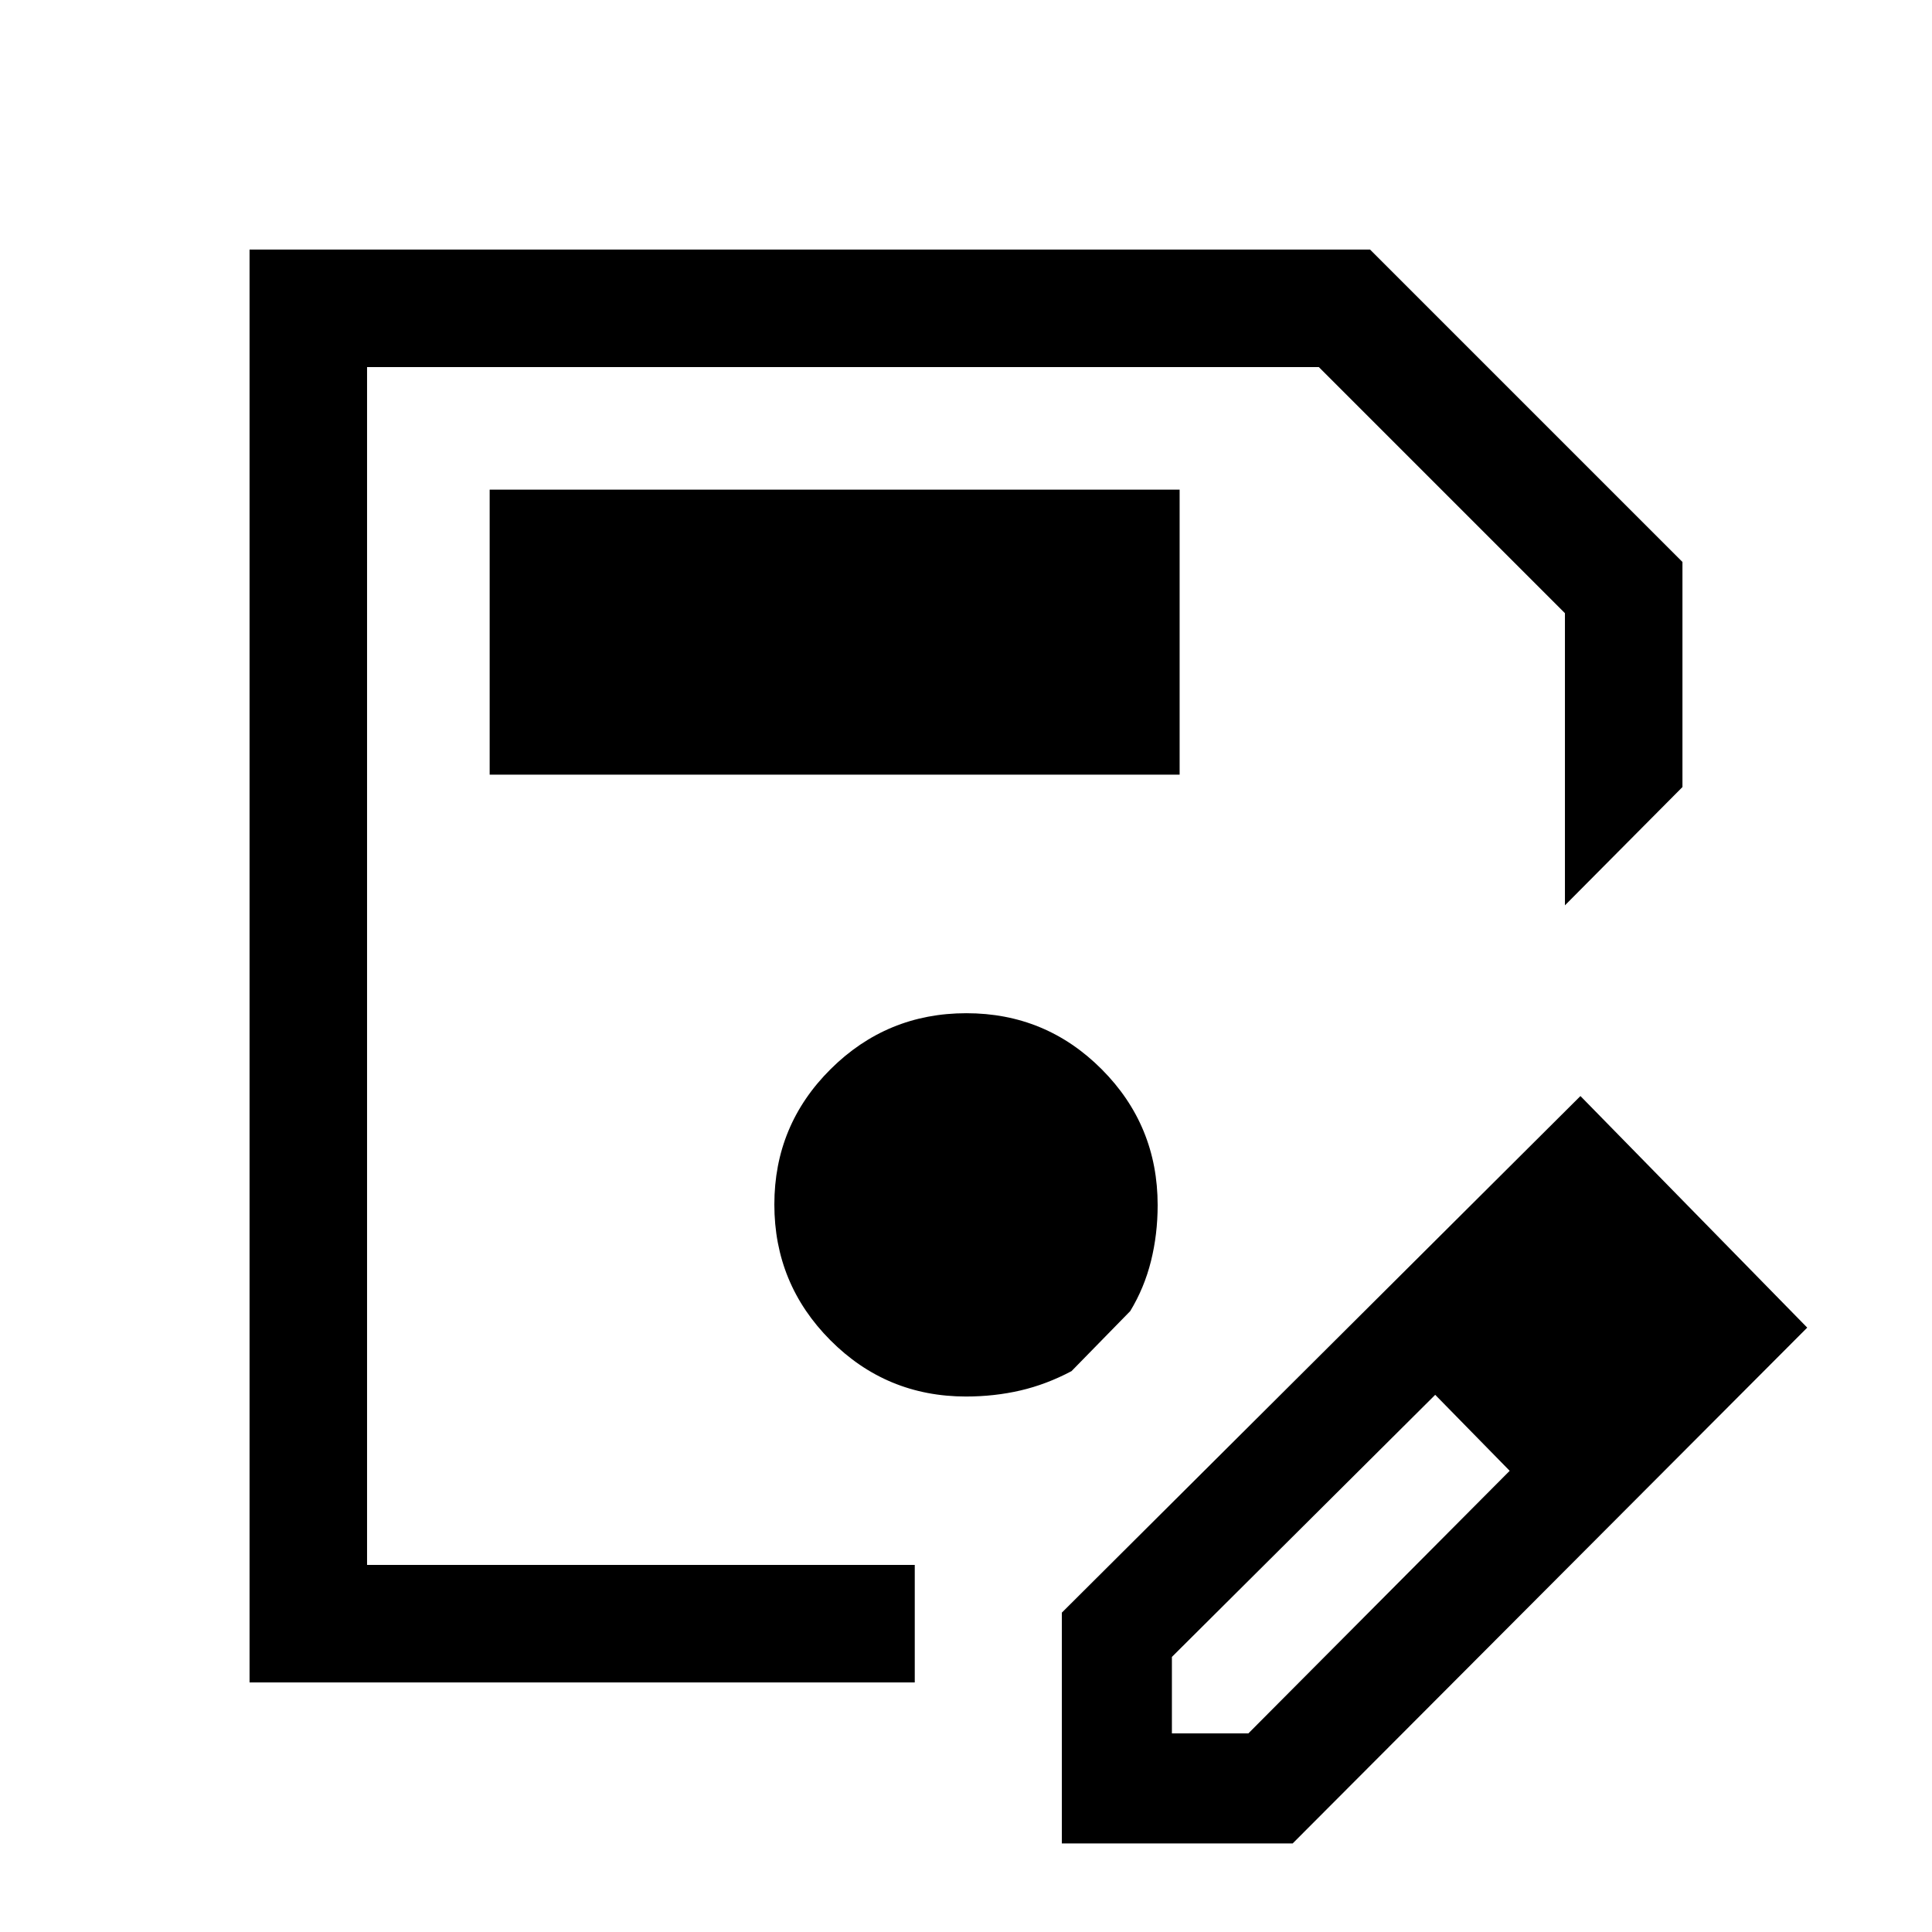 <svg xmlns="http://www.w3.org/2000/svg" height="48" viewBox="0 -960 960 960" width="48"><path d="M124-124v-712h556.77L836-680.77v111.85l-58.39 58.77v-145.16l-122.3-122.3H182.39v595.22h272.15V-124H124Zm58.39-653.61V-182.39v-595.22ZM527.62-44v-114.69l257.69-256.69L898-300.31 642.31-44H527.62Zm294.69-257.31-37-37.38 37 37.38Zm-240 202.62h38l129.84-130.47-18.38-19-18.62-18.76-130.84 130.23v38Zm149.46-149.47-18.62-18.76 37 37.76-18.38-19ZM243.31-575.08h342.84v-141.61H243.31v141.61Zm236.69 309q14.12 0 27.04-3t25.39-9.61l29.18-29.84q7-11.55 10.31-24.86 3.31-13.3 3.31-27.8 0-39.6-27.79-67.48-27.79-27.87-67.26-27.87-39.48 0-67.45 27.79-27.96 27.79-27.96 67.26 0 39.48 27.84 67.45 27.84 27.96 67.39 27.96Z"/></svg>